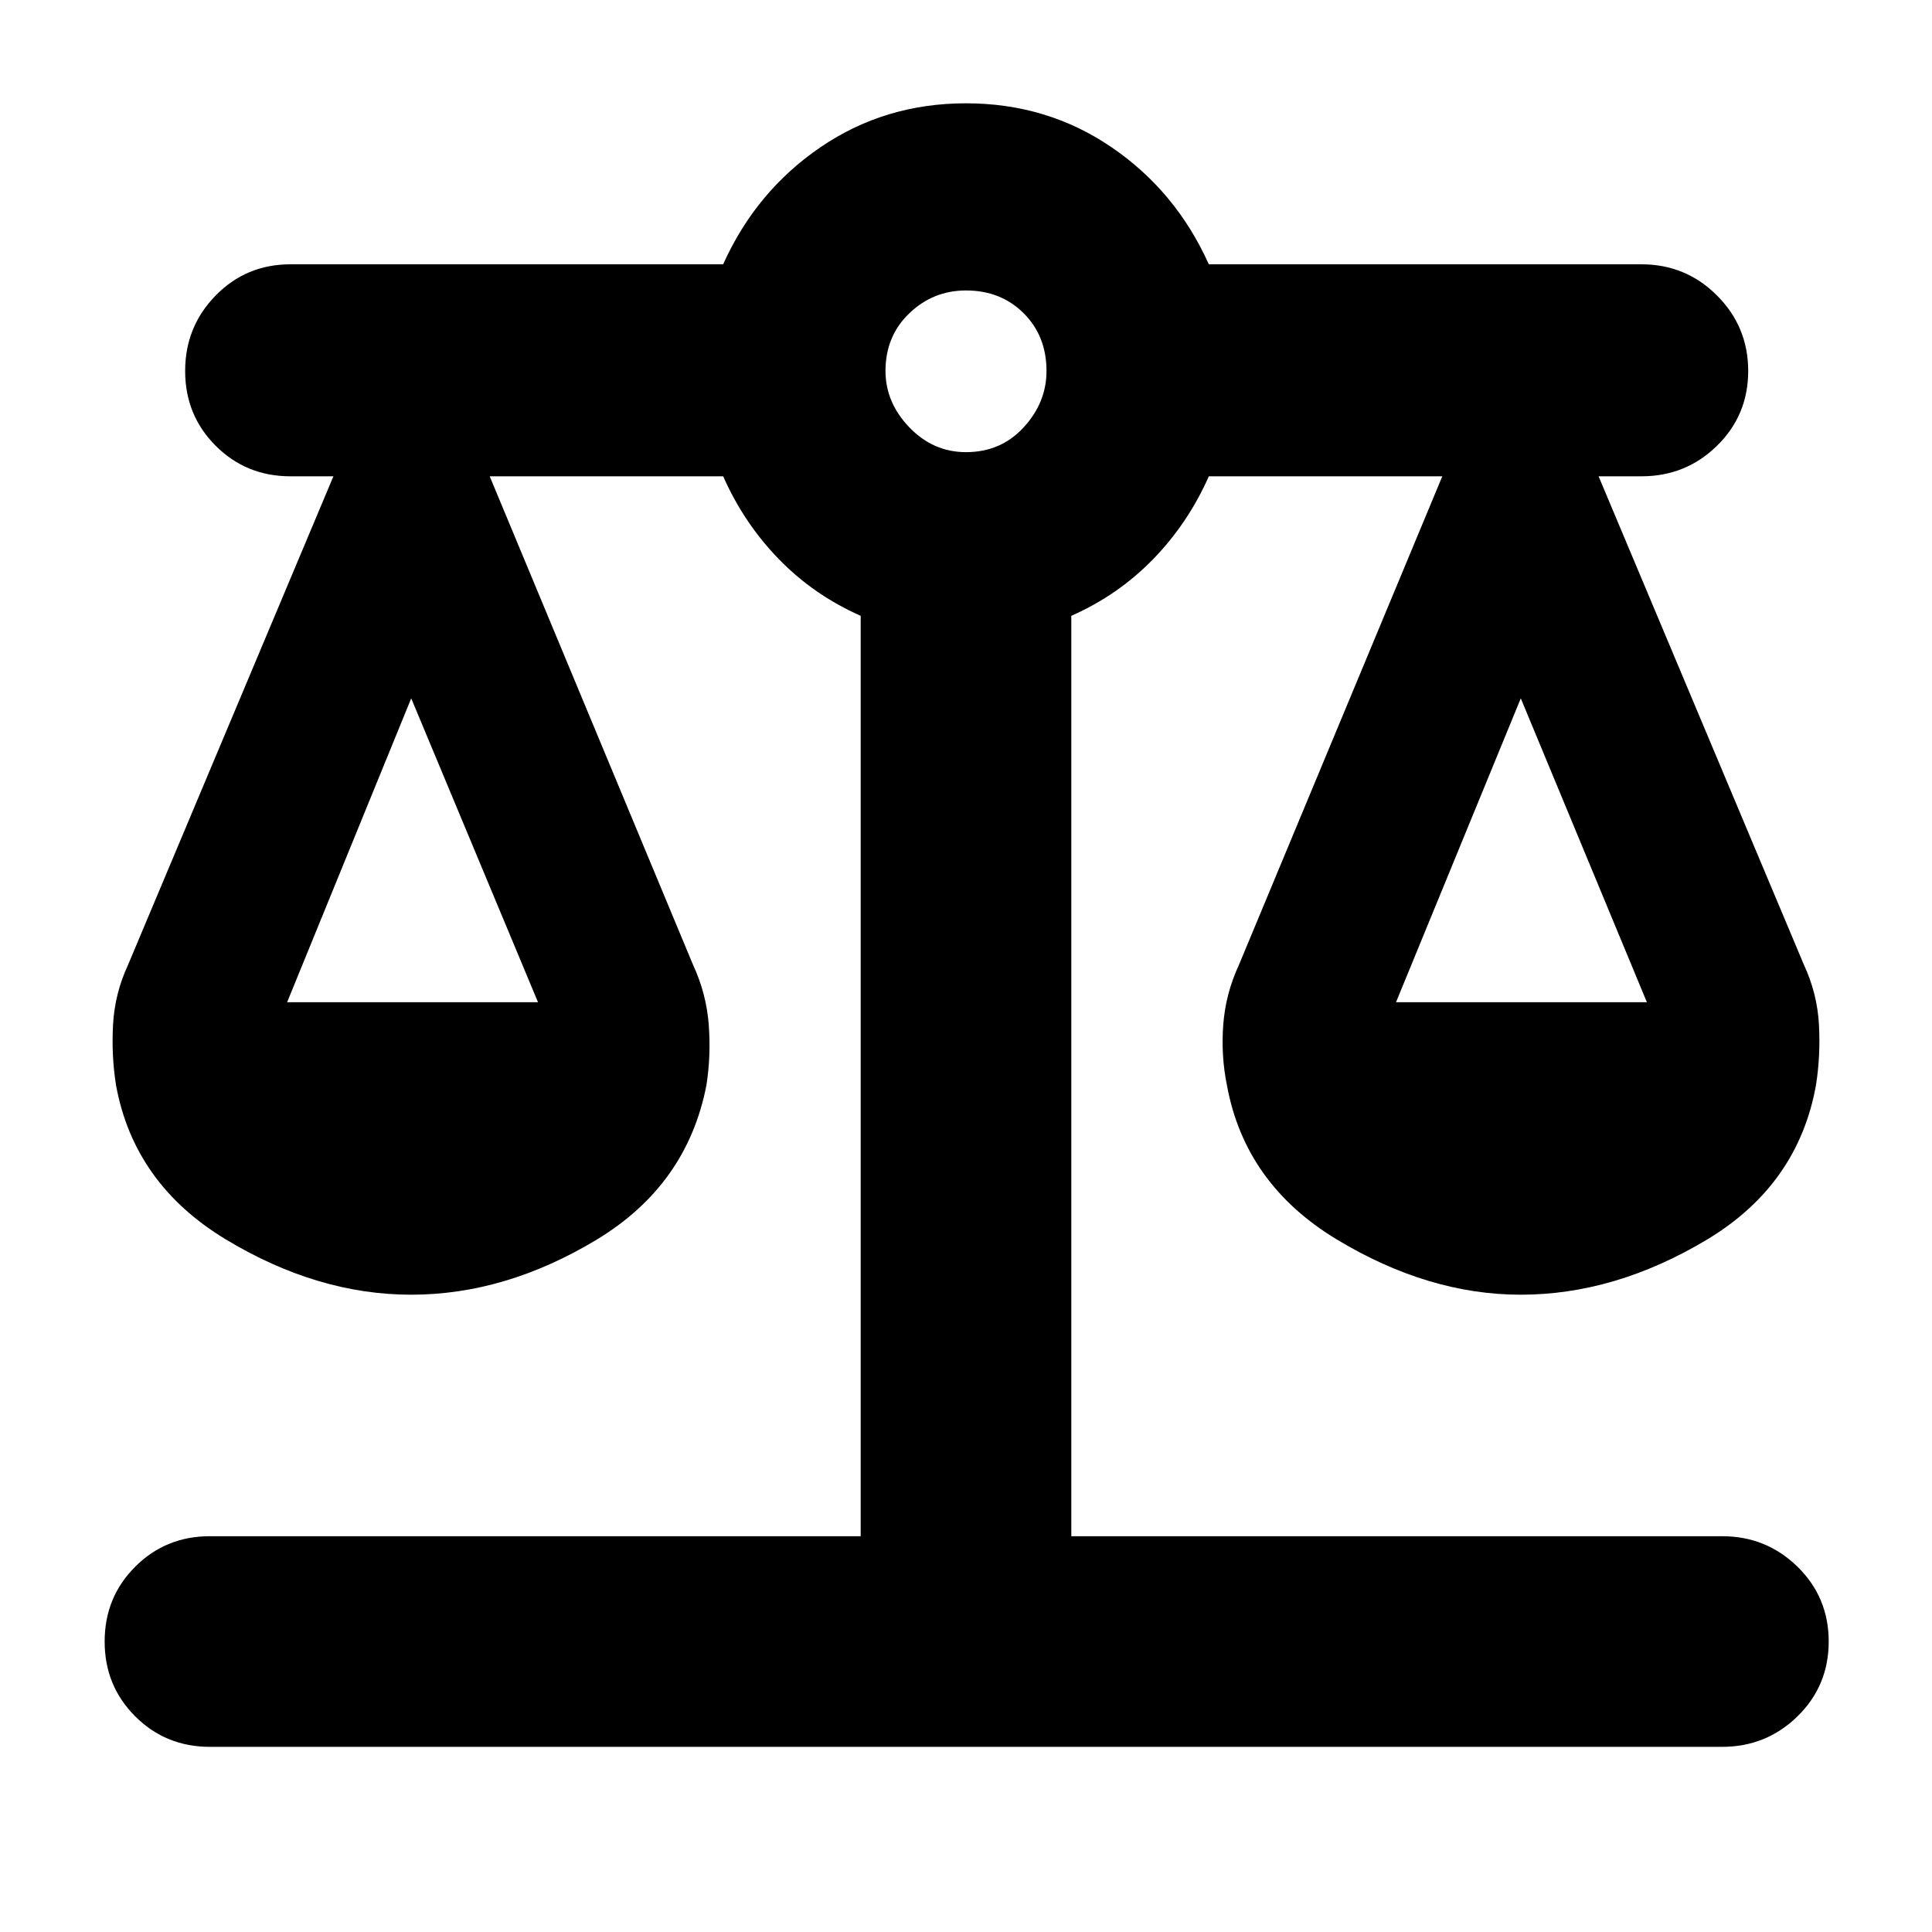 <svg xmlns="http://www.w3.org/2000/svg" height="40" viewBox="0 -960 960 960" width="40"><path d="M104.33-92q-22 0-37.16-15.17Q52-122.33 52-144.33q0-22 15.17-37.17 15.16-15.17 37.16-15.17h323.34V-654q-23.34-10.33-40.67-28.17-17.33-17.83-27.67-41.16h-116l101 242.66q6.67 14.34 7.84 29.84 1.16 15.5-1.17 30.16-9.67 49.67-54.83 76.84-45.17 27.16-91.84 27.16-46.66 0-92.16-27.5t-54.5-76.5q-2.34-14.66-1.5-30.16.83-15.5 7.5-29.84l102-242.66h-21.34q-22 0-37.16-15.17Q92-753.67 92-775.67t15.17-37.5q15.16-15.5 37.16-15.5h215q16.34-36.33 48.34-58.16 32-21.84 72.33-21.84t72.33 21.84q32 21.83 48.34 58.16h215q22 0 37.5 15.5t15.5 37.5q0 22-15.5 37.17-15.5 15.17-37.5 15.17h-21.34l102 242.66q6.67 14.34 7.5 29.84.84 15.5-1.5 30.16-9 49.67-54.5 76.84-45.5 27.16-92.16 27.16-46 0-91.5-27.5t-54.5-76.5q-3-14.66-1.84-30.16 1.17-15.5 7.84-29.84l101-242.66h-116Q590.33-700 573-682.17q-17.33 17.84-40.67 28.17v457.33h323.34q22 0 37.5 15.17t15.5 37.17q0 22-15.5 37.16Q877.67-92 855.67-92H104.33Zm589.34-370h124.66l-62.66-151-62 151Zm-551 0h124.66l-63-151-61.66 151ZM480-735.33q17.33 0 28.67-12.34Q520-760 520-775.67q0-17.33-11.33-28.66-11.34-11.34-28.67-11.34-16.33 0-28.17 11.34Q440-793 440-775.67q0 15.67 11.83 28 11.84 12.34 28.17 12.34Z"/></svg>